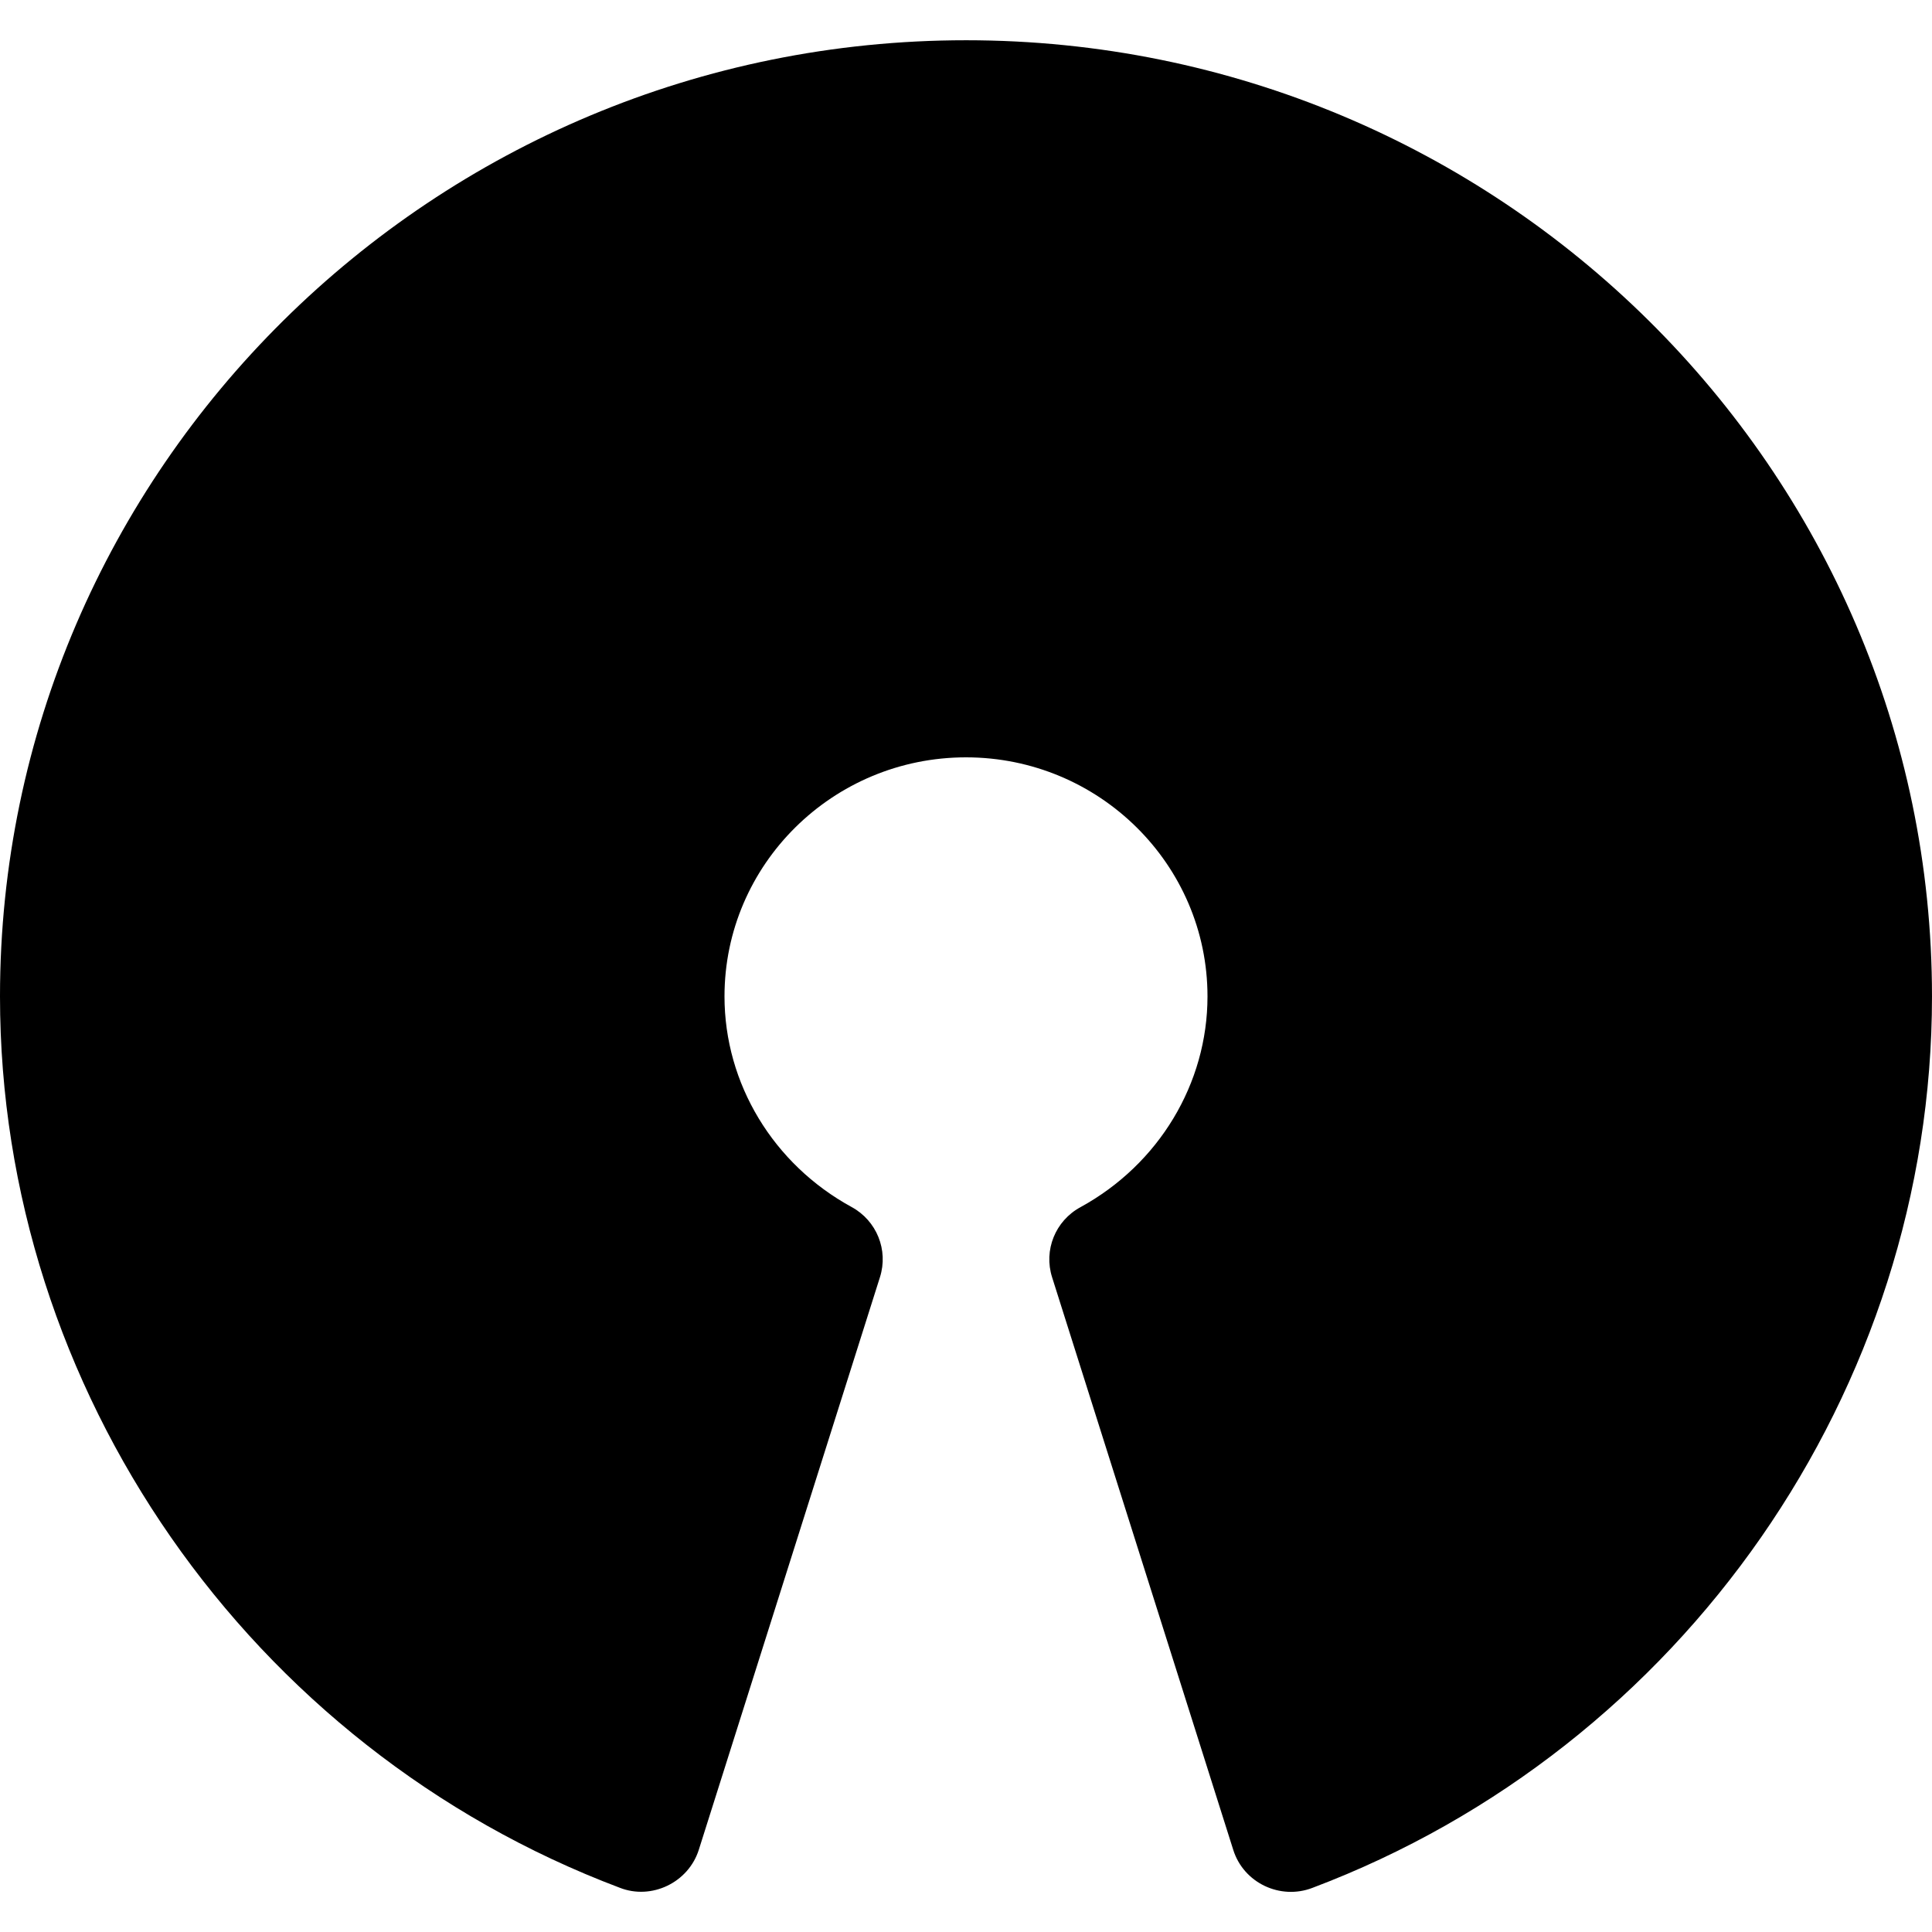 <svg id="Bold" enable-background="new 0 0 24 24" height="512" viewBox="0 0 24 24" width="512" xmlns="http://www.w3.org/2000/svg"><path d="m12 .5c-6.616 0-12 5.329-12 11.878 0 4.886 3.094 9.336 7.698 11.072.396.156.854-.064.983-.472l2.25-7.112c.107-.337-.04-.702-.352-.872-.974-.532-1.579-1.534-1.579-2.616 0-1.638 1.345-2.97 3-2.97 1.654 0 3 1.332 3 2.97 0 1.082-.604 2.085-1.578 2.618-.312.169-.46.534-.352.872l2.25 7.112c.129.411.584.625.983.472 4.604-1.738 7.697-6.188 7.697-11.074 0-6.549-5.383-11.878-12-11.878z"/></svg>
